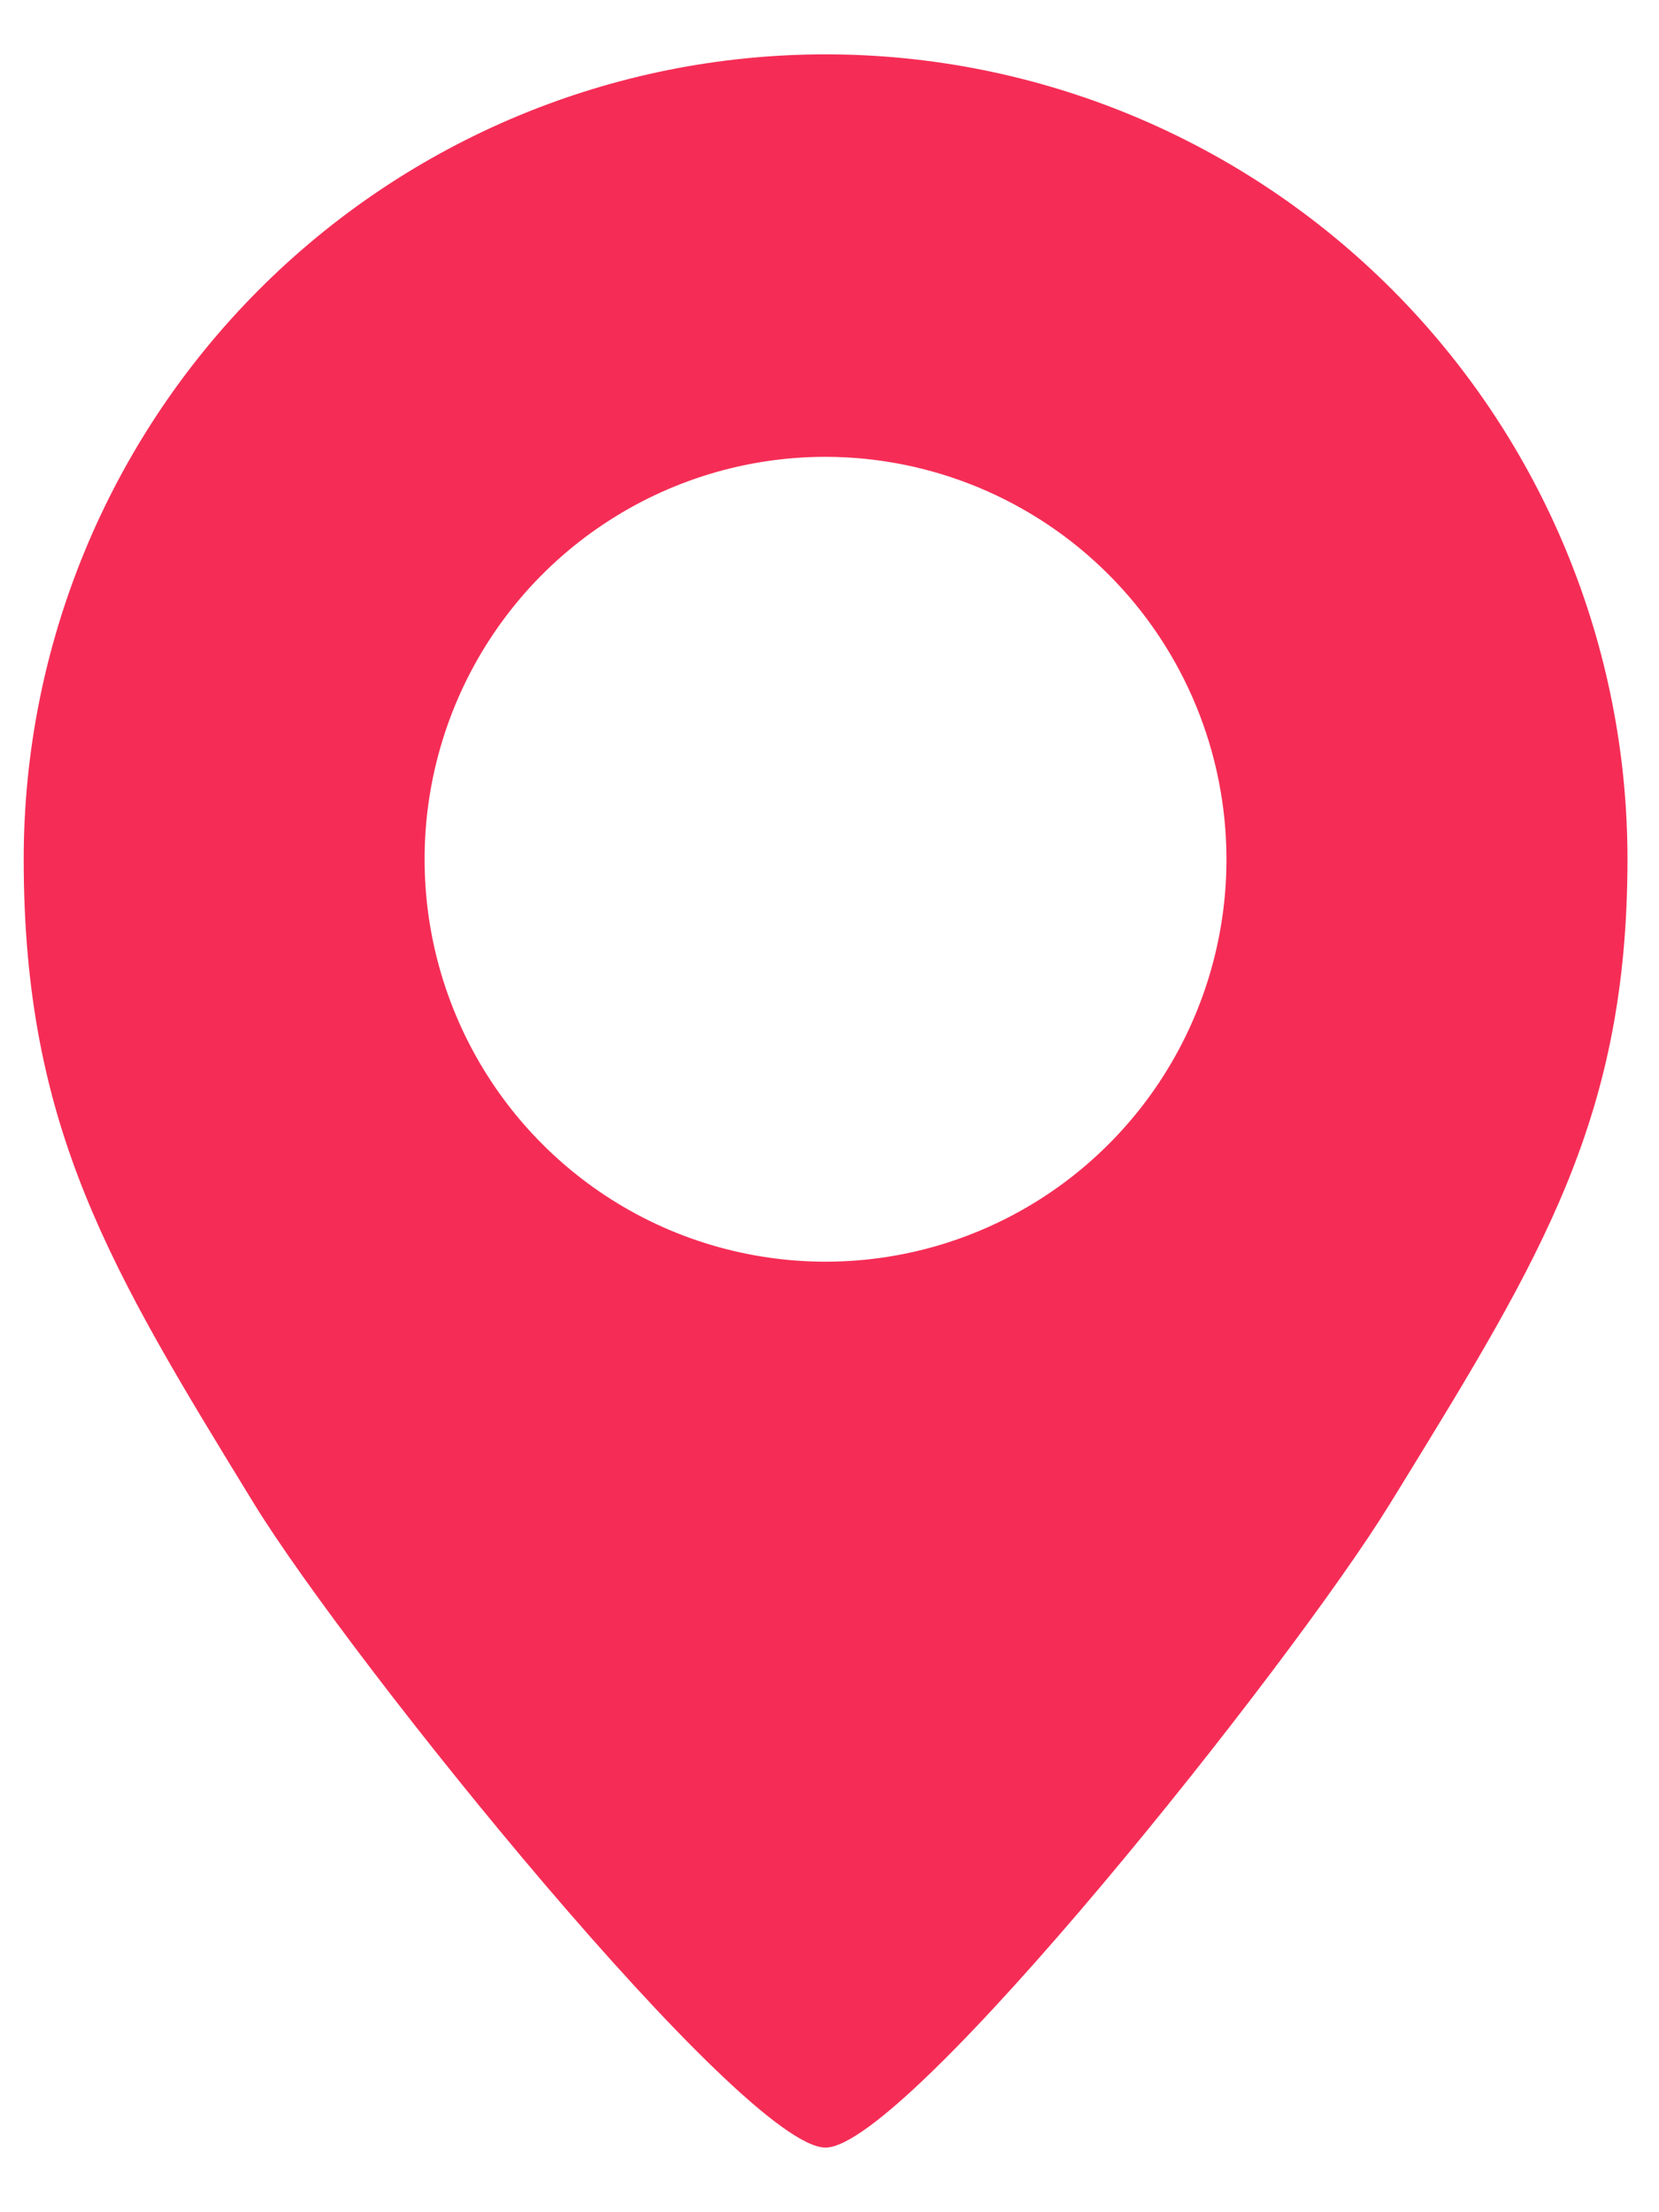 <svg width="21" height="28" viewBox="0 0 21 28" fill="none" xmlns="http://www.w3.org/2000/svg">
<path d="M10.45 27.182C9.404 27.182 4.434 21.017 3.216 19.033C1.4 16.068 0.3 14.278 0.3 10.874C0.3 8.173 1.369 5.582 3.273 3.672C5.177 1.761 7.758 0.688 10.45 0.688C13.142 0.688 15.724 1.761 17.628 3.672C19.531 5.582 20.601 8.173 20.601 10.874C20.601 14.141 19.516 15.905 17.72 18.829L17.595 19.032C16.34 21.073 11.476 27.182 10.45 27.182ZM10.45 5.782C9.446 5.782 8.465 6.081 7.63 6.641C6.795 7.2 6.145 7.996 5.761 8.926C5.377 9.857 5.276 10.881 5.472 11.869C5.668 12.857 6.151 13.765 6.861 14.477C7.571 15.19 8.475 15.675 9.46 15.871C10.444 16.068 11.465 15.967 12.392 15.581C13.319 15.196 14.112 14.543 14.67 13.705C15.227 12.868 15.525 11.883 15.525 10.876C15.524 9.525 14.989 8.231 14.037 7.276C13.085 6.321 11.795 5.784 10.45 5.782Z" fill="#F52D56"/>
</svg>
